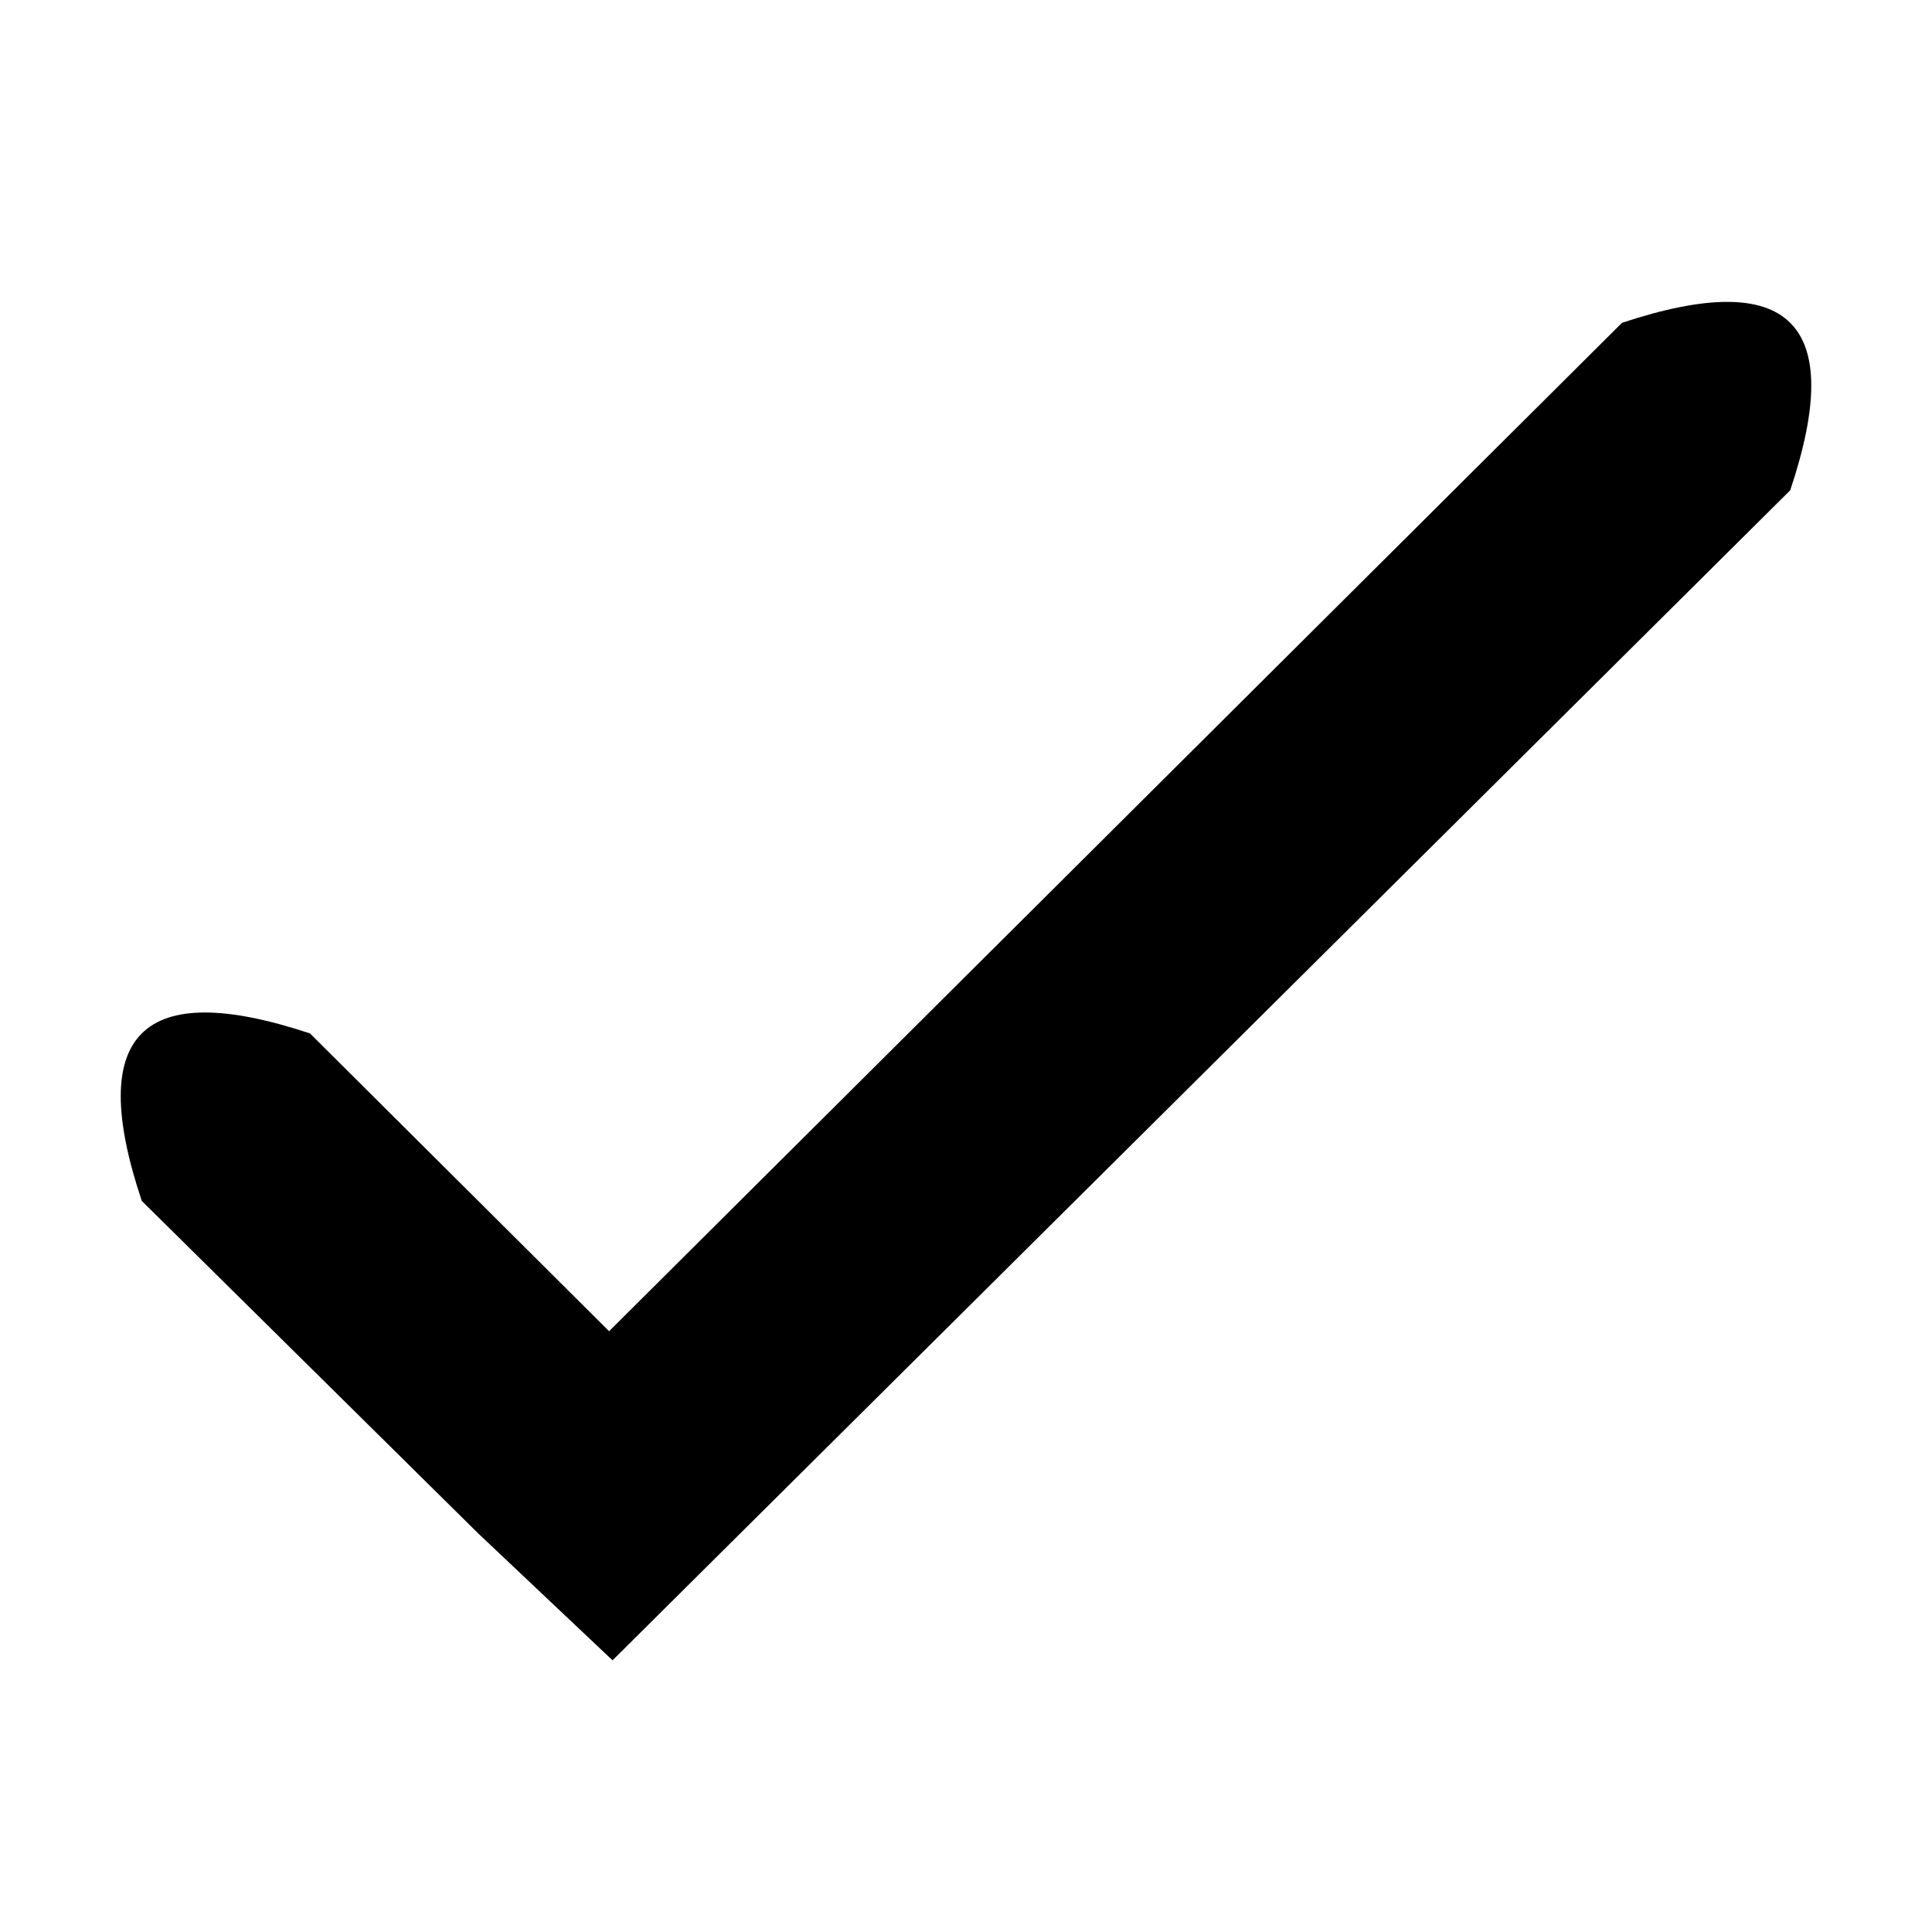 <svg xmlns="http://www.w3.org/2000/svg" viewBox="0 0 64 64">
  <path d="M20.177 44.098L53.73 10.694c2.787-.925 4.644-.925 5.573 0 .93.924.93 2.774 0 5.548L20.291 55l-4.448-4.202L4.697 39.782c-.93-2.774-.93-4.623 0-5.548.929-.925 2.786-.925 5.573 0l9.907 9.864z"/>
</svg>
